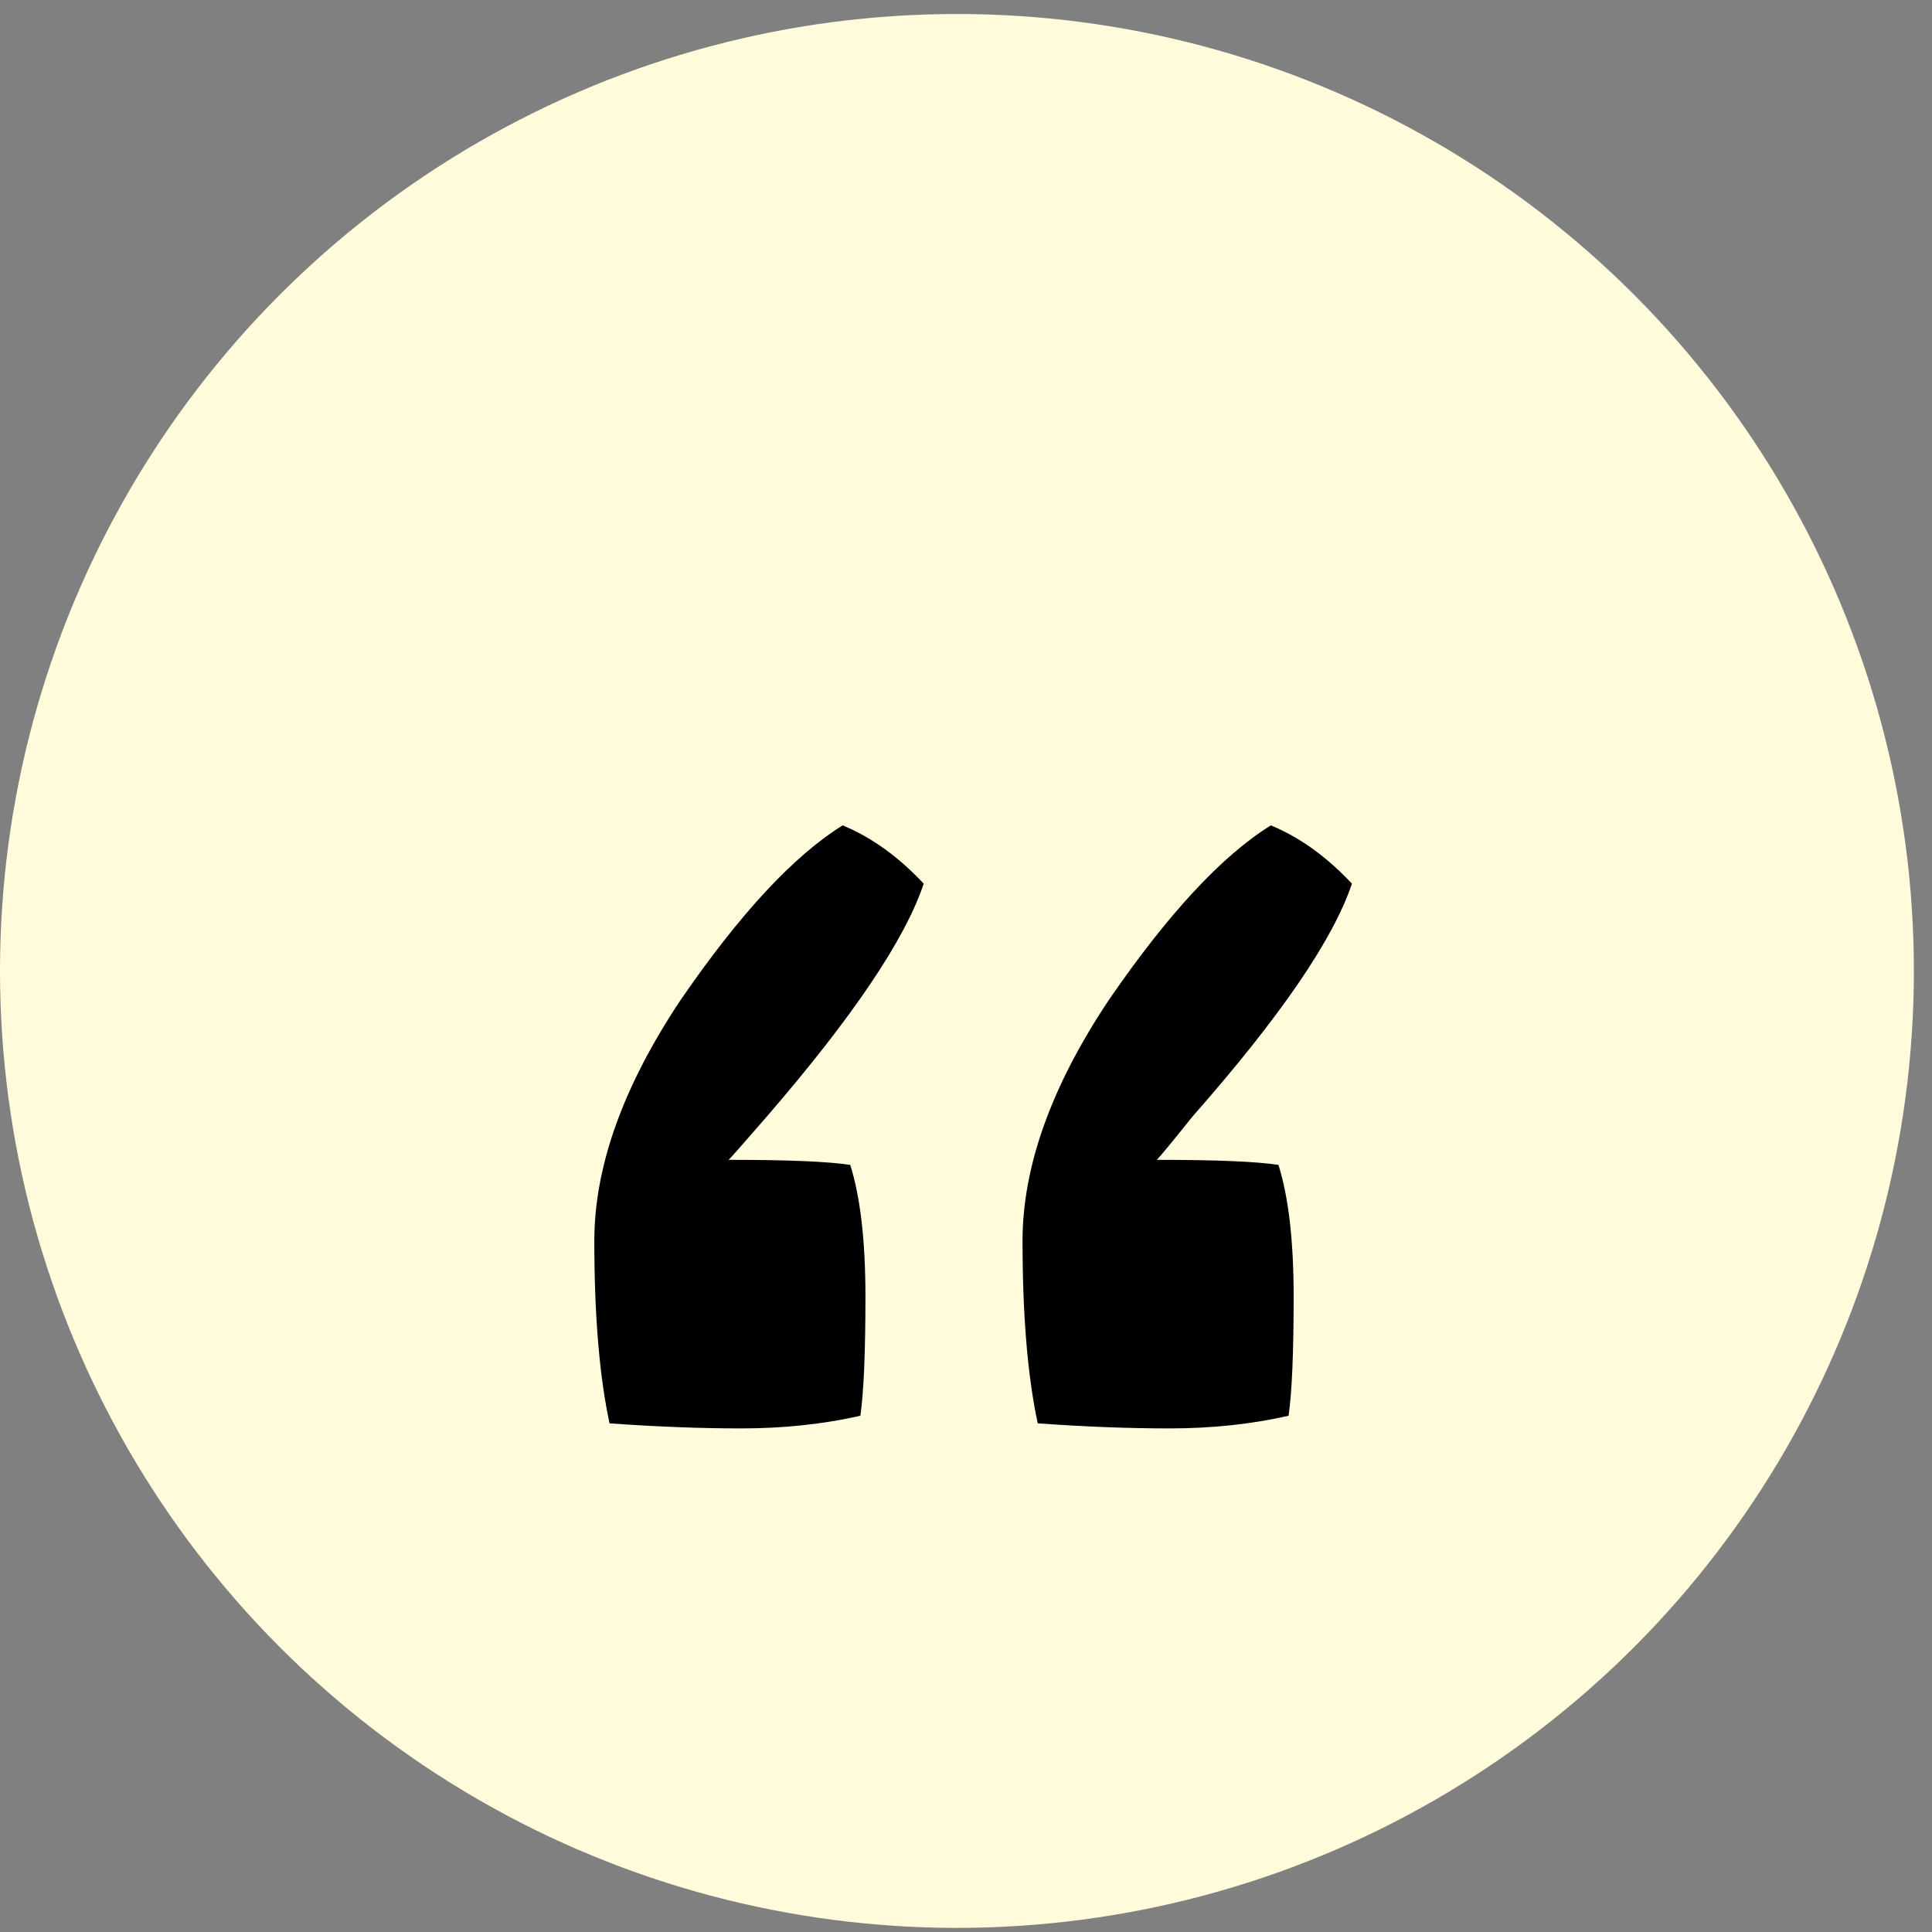 <svg width="61" height="61" viewBox="0 0 61 61" fill="none" xmlns="http://www.w3.org/2000/svg">
<rect x="0" y="0" width="61" height="61" fill="#808080" stroke="none"/>
<circle cx="30.214" cy="30.656" r="30.214" fill="#FFFBDB"/>
<path d="M19.245 44.94C18.925 43.447 18.765 41.527 18.765 39.18C18.765 36.833 19.672 34.3 21.485 31.58C23.352 28.86 25.058 27.02 26.605 26.06C27.512 26.433 28.365 27.047 29.165 27.9C28.578 29.66 26.925 32.113 24.205 35.26C23.512 36.06 23.112 36.513 23.005 36.62C24.872 36.62 26.152 36.673 26.845 36.78C27.165 37.793 27.325 39.18 27.325 40.94C27.325 42.7 27.272 43.953 27.165 44.7C25.992 44.967 24.738 45.1 23.405 45.1C22.125 45.1 20.738 45.047 19.245 44.94ZM32.765 44.94C32.445 43.447 32.285 41.527 32.285 39.18C32.285 36.833 33.192 34.3 35.005 31.58C36.872 28.86 38.578 27.02 40.125 26.06C41.032 26.433 41.885 27.047 42.685 27.9C42.098 29.66 40.418 32.113 37.645 35.26C37.005 36.06 36.632 36.513 36.525 36.62C38.392 36.62 39.672 36.673 40.365 36.78C40.685 37.793 40.845 39.18 40.845 40.94C40.845 42.7 40.792 43.953 40.685 44.7C39.512 44.967 38.258 45.1 36.925 45.1C35.645 45.1 34.258 45.047 32.765 44.94Z" fill="black"/>
</svg>
